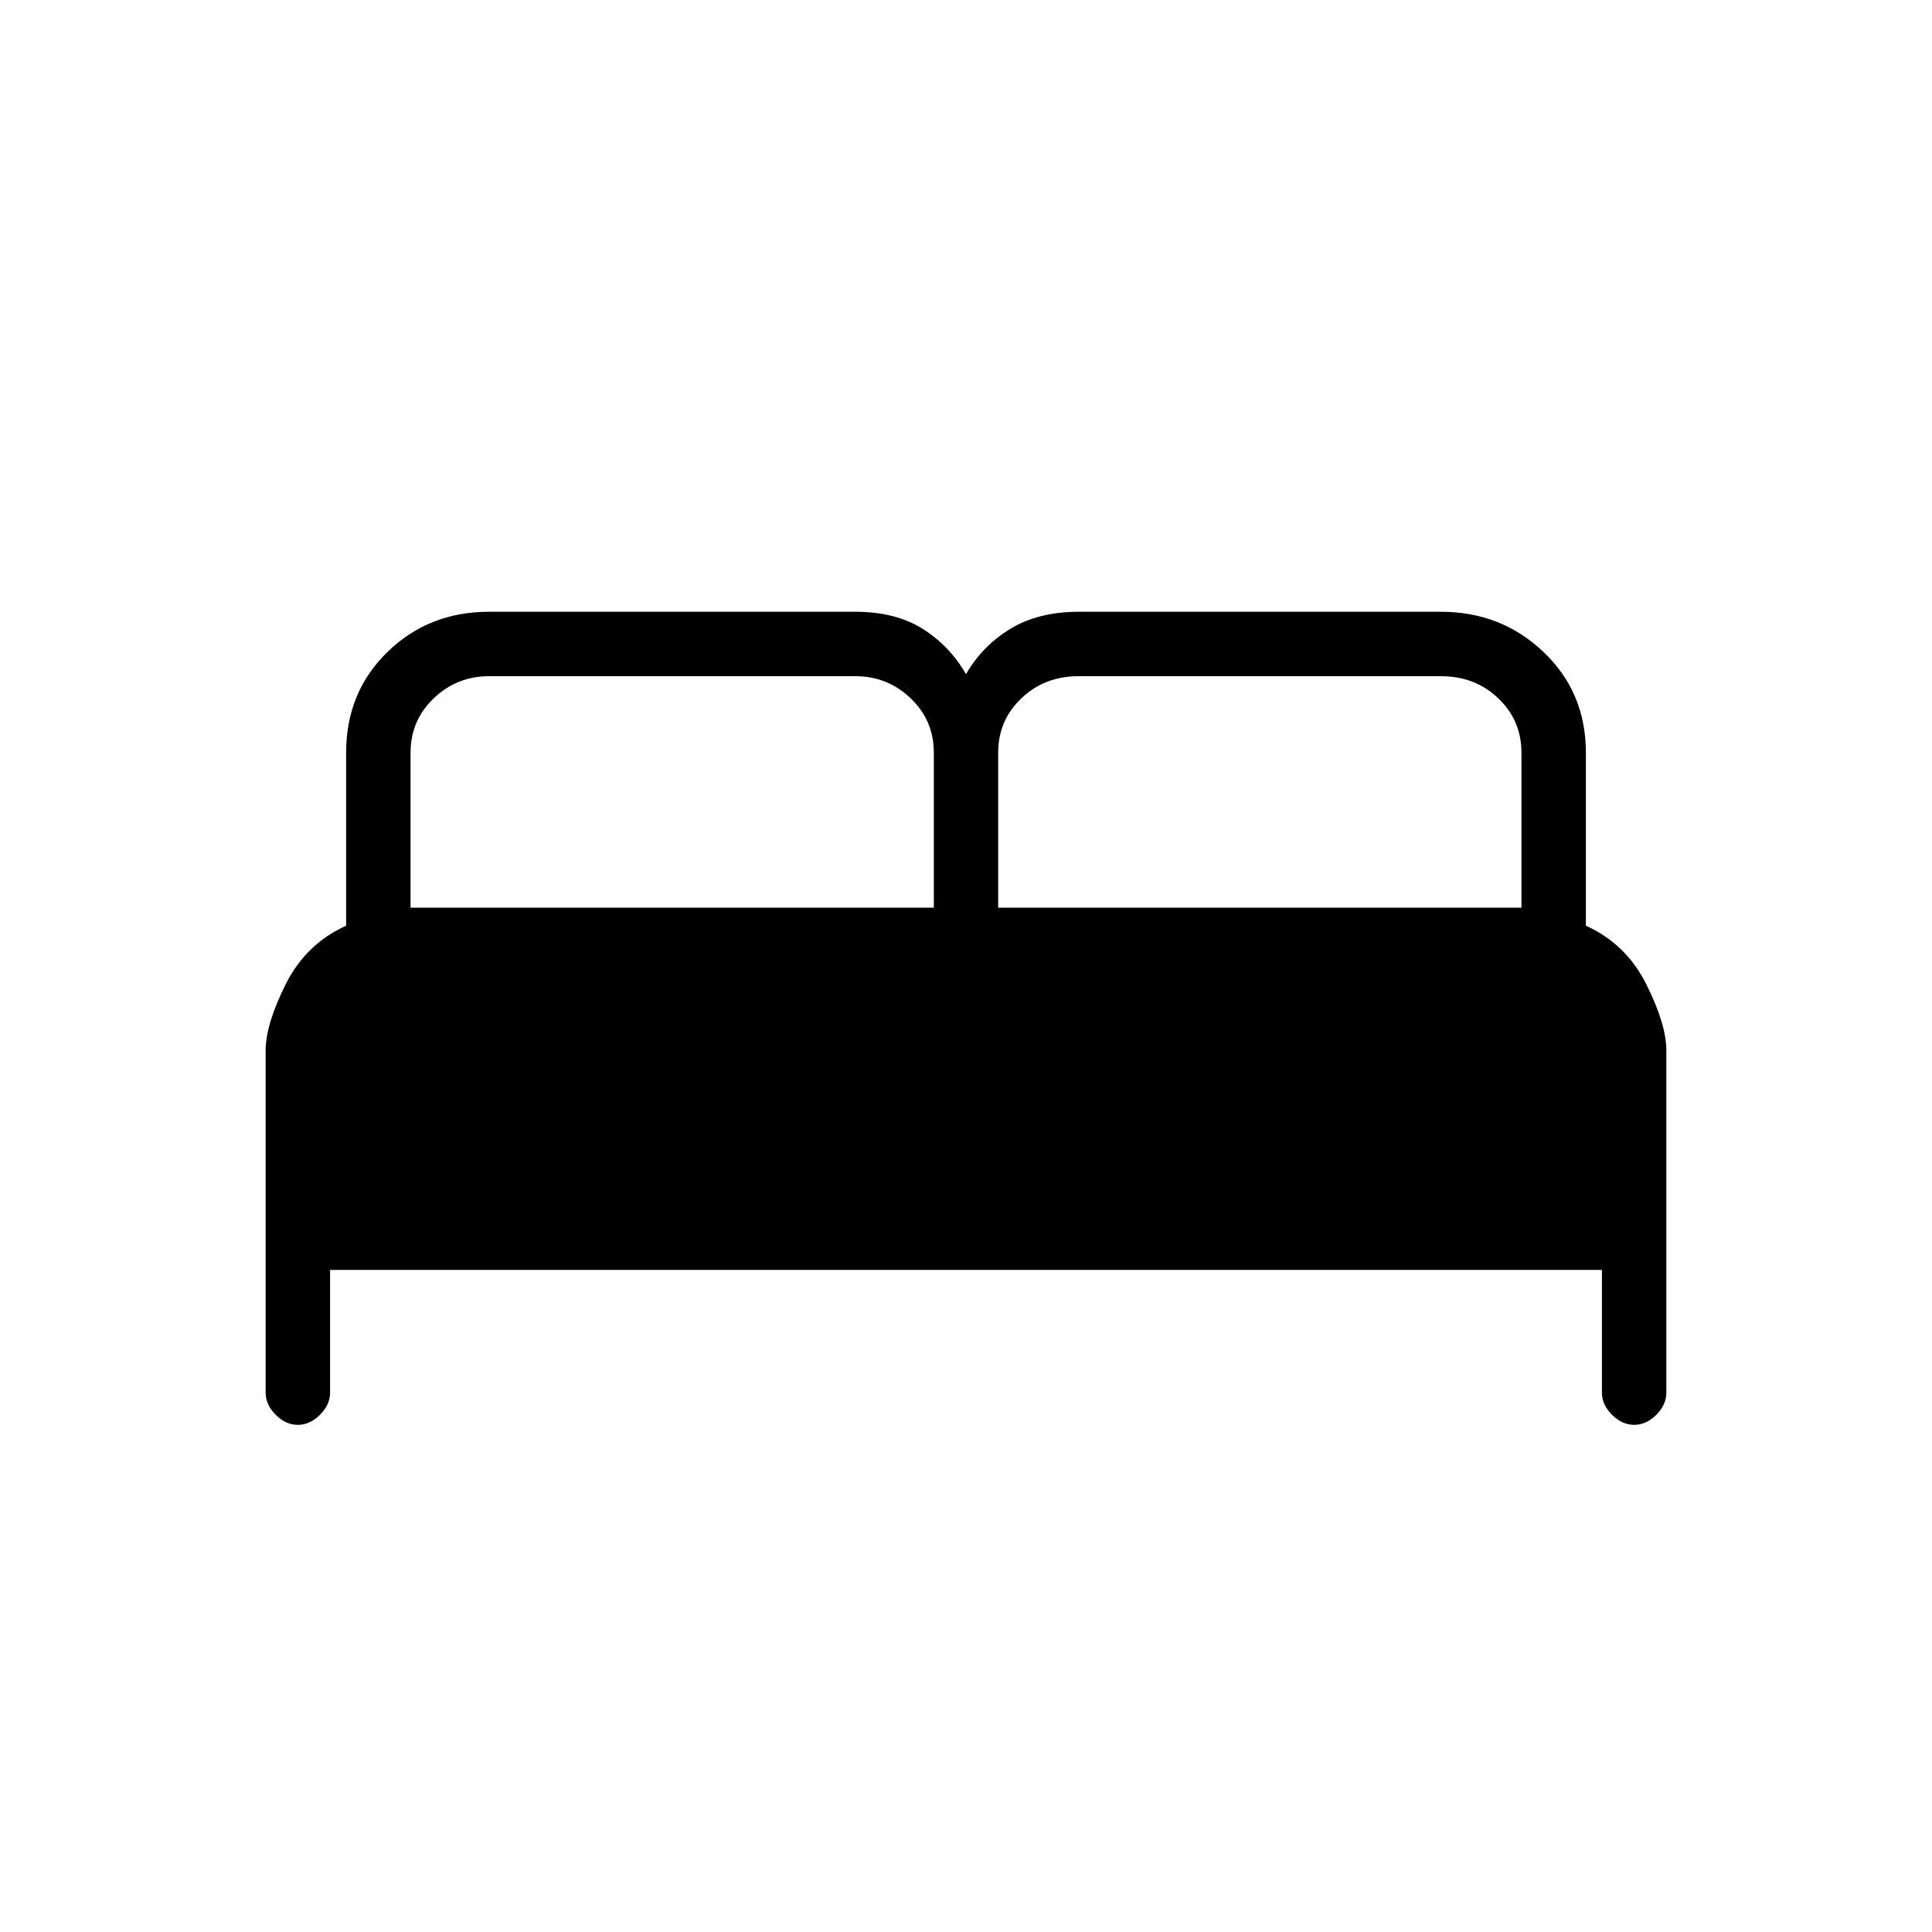 <svg xmlns="http://www.w3.org/2000/svg" height="20" width="20"><path d="M3.083 14.75Q2.958 14.75 2.854 14.646Q2.75 14.542 2.75 14.417V10.875Q2.75 10.604 2.958 10.188Q3.167 9.771 3.583 9.583V7.792Q3.583 7.167 4.01 6.75Q4.438 6.333 5.062 6.333H8.854Q9.271 6.333 9.552 6.51Q9.833 6.688 10 6.979Q10.167 6.688 10.458 6.51Q10.75 6.333 11.167 6.333H14.917Q15.542 6.333 15.979 6.75Q16.417 7.167 16.417 7.792V9.583Q16.833 9.771 17.042 10.188Q17.25 10.604 17.25 10.875V14.417Q17.25 14.542 17.146 14.646Q17.042 14.75 16.917 14.75Q16.792 14.75 16.688 14.646Q16.583 14.542 16.583 14.417V13.146H3.417V14.417Q3.417 14.542 3.312 14.646Q3.208 14.75 3.083 14.75ZM10.333 9.396H15.75V7.792Q15.75 7.458 15.51 7.229Q15.271 7 14.917 7H11.167Q10.812 7 10.573 7.229Q10.333 7.458 10.333 7.792ZM4.25 9.396H9.667V7.792Q9.667 7.458 9.427 7.229Q9.188 7 8.854 7H5.062Q4.729 7 4.49 7.229Q4.25 7.458 4.25 7.792Z"/></svg>